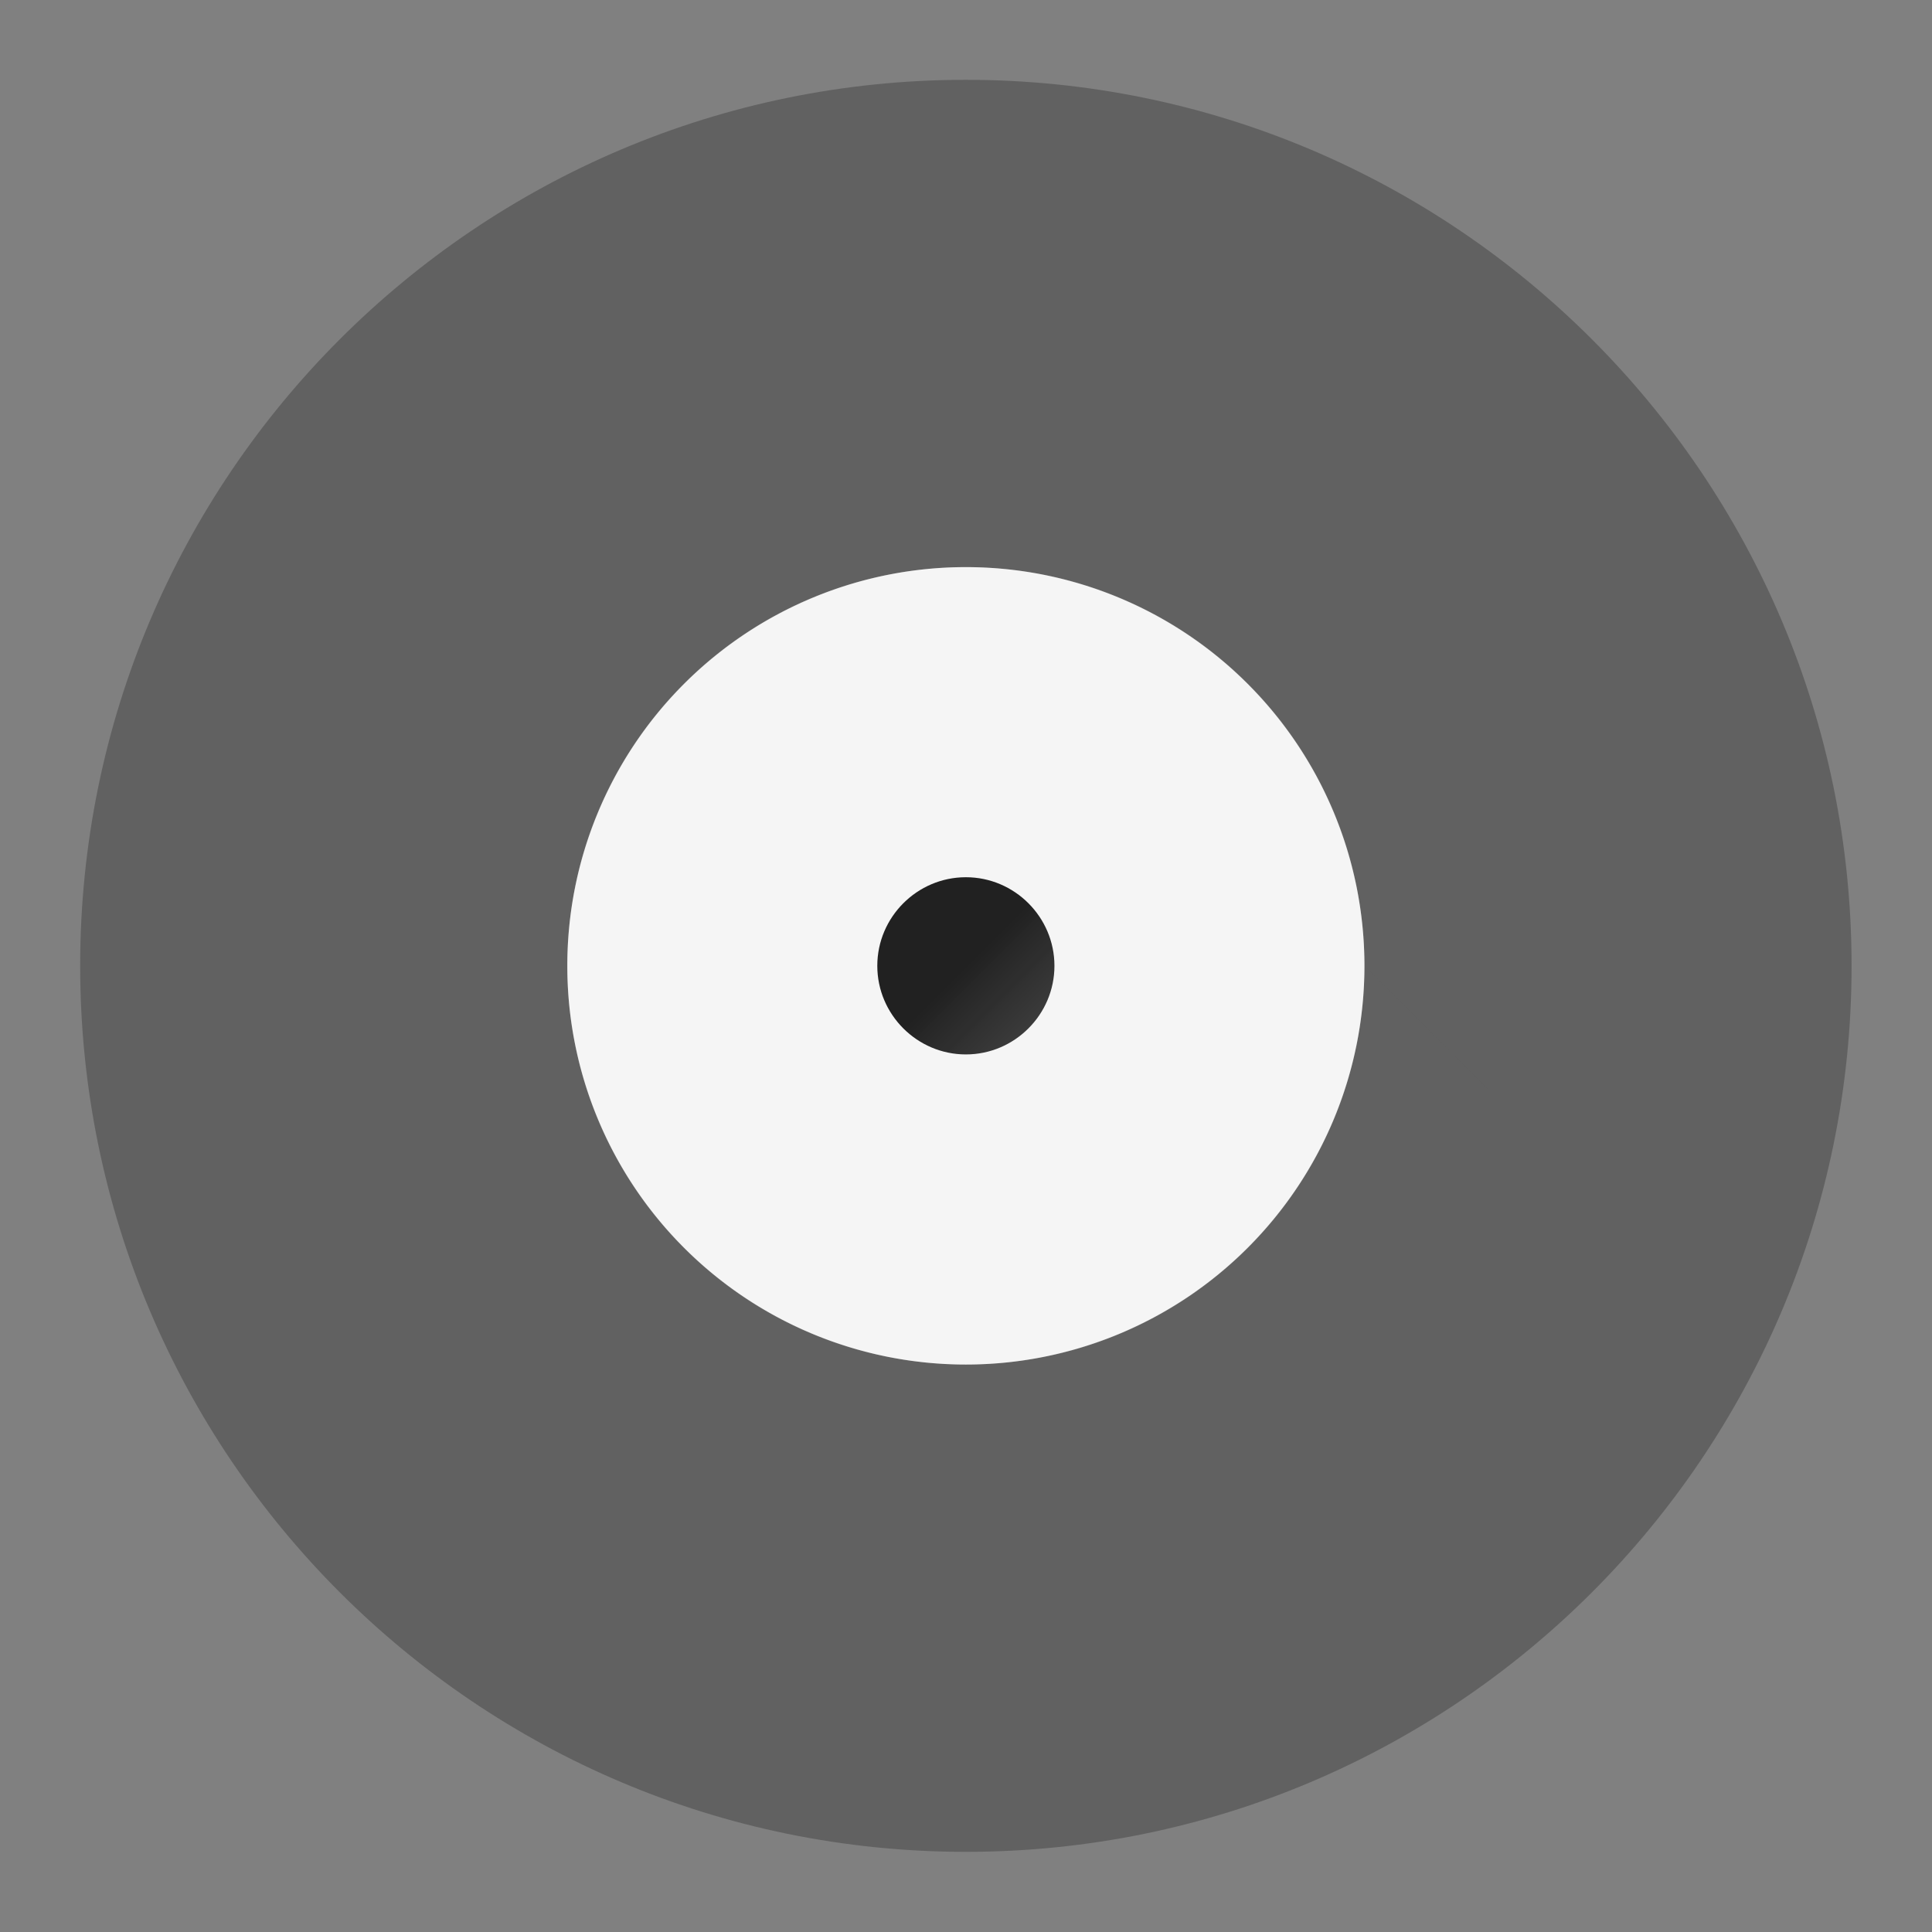 <?xml version="1.0" encoding="UTF-8" standalone="no"?>
<!-- Created with Inkscape (http://www.inkscape.org/) -->

<svg
   xmlns:dc="http://purl.org/dc/elements/1.1/"
   xmlns:cc="http://creativecommons.org/ns#"
   xmlns:rdf="http://www.w3.org/1999/02/22-rdf-syntax-ns#"
   xmlns:svg="http://www.w3.org/2000/svg"
   xmlns="http://www.w3.org/2000/svg"
   xmlns:xlink="http://www.w3.org/1999/xlink"
   xmlns:sodipodi="http://sodipodi.sourceforge.net/DTD/sodipodi-0.dtd"
   xmlns:inkscape="http://www.inkscape.org/namespaces/inkscape"
   sodipodi:docname="icon_white.svg"
   inkscape:version="0.48.4 r9939"
   version="1.1"
   id="svg2"
   height="192"
   width="192"
   inkscape:export-filename="/home/miquel/dev/github/android-discogsbrowser/art/icon_white.png"
   inkscape:export-xdpi="90"
   inkscape:export-ydpi="90">
  <rect width="100%" height="100%" fill="#808080" stroke="none"/>
  <sodipodi:namedview
     id="base"
     pagecolor="#ffffff"
     bordercolor="#666666"
     borderopacity="1.0"
     inkscape:pageopacity="0.0"
     inkscape:pageshadow="2"
     inkscape:zoom="4.734375"
     inkscape:cx="96"
     inkscape:cy="96"
     inkscape:document-units="px"
     inkscape:current-layer="layer6"
     showgrid="false"
     showguides="true"
     inkscape:guide-bbox="true"
     inkscape:window-width="1871"
     inkscape:window-height="1056"
     inkscape:window-x="49"
     inkscape:window-y="24"
     inkscape:window-maximized="1"
     inkscape:snap-global="true"
     inkscape:snap-to-guides="true"
     inkscape:snap-grids="true"
     inkscape:snap-center="true"
     inkscape:snap-object-midpoints="true"
     inkscape:snap-midpoints="true"
     inkscape:snap-smooth-nodes="true"
     inkscape:object-nodes="true">
    <inkscape:grid
       snapvisiblegridlinesonly="true"
       enabled="true"
       visible="true"
       empspacing="5"
       id="grid2985"
       type="xygrid" />
    <sodipodi:guide
       id="guide3002"
       position="8,58.524"
       orientation="1,0" />
    <sodipodi:guide
       id="guide3004"
       position="20,69.305"
       orientation="1,0" />
    <sodipodi:guide
       id="guide3006"
       position="32,62.631"
       orientation="1,0" />
    <sodipodi:guide
       id="guide3008"
       position="68,53.39"
       orientation="1,0" />
    <sodipodi:guide
       id="guide3010"
       position="119.615,8"
       orientation="0,1" />
    <sodipodi:guide
       id="guide3012"
       position="155.551,20"
       orientation="0,1" />
    <sodipodi:guide
       id="guide3014"
       position="132.963,32"
       orientation="0,1" />
    <sodipodi:guide
       id="guide3016"
       position="130.909,68"
       orientation="0,1" />
    <sodipodi:guide
       id="guide3018"
       position="137.07,184"
       orientation="0,1" />
    <sodipodi:guide
       id="guide3020"
       position="184,145.797"
       orientation="1,0" />
    <sodipodi:guide
       id="guide3022"
       position="91.38,172"
       orientation="0,1" />
    <sodipodi:guide
       id="guide3024"
       position="172,101.647"
       orientation="1,0" />
    <sodipodi:guide
       id="guide3026"
       position="149.39,160"
       orientation="0,1" />
    <sodipodi:guide
       id="guide3028"
       position="160,88.299"
       orientation="1,0" />
    <sodipodi:guide
       id="guide3030"
       position="128.342,124"
       orientation="0,1" />
    <sodipodi:guide
       id="guide3032"
       position="124,92.92"
       orientation="1,0" />
    <sodipodi:guide
       id="guide4005"
       position="56.377,96.017"
       orientation="1,0" />
    <sodipodi:guide
       id="guide4007"
       position="95.987,96.017"
       orientation="1,0" />
    <sodipodi:guide
       id="guide4011"
       position="95.987,56.394"
       orientation="0,1" />
    <sodipodi:guide
       id="guide4013"
       position="95.987,135.64"
       orientation="0,1" />
    <sodipodi:guide
       id="guide4015"
       position="135.596,96.017"
       orientation="1,0" />
    <sodipodi:guide
       id="guide4022"
       position="87.184,96.017"
       orientation="1,0" />
    <sodipodi:guide
       id="guide4024"
       position="104.789,96.017"
       orientation="1,0" />
    <sodipodi:guide
       id="guide4026"
       position="95.987,104.822"
       orientation="0,1" />
    <sodipodi:guide
       id="guide4028"
       position="95.987,87.212"
       orientation="0,1" />
  </sodipodi:namedview>
  <defs
     id="defs4">
    <linearGradient
       id="linearGradient5121">
      <stop
         style="stop-color:#212121;stop-opacity:1;"
         offset="0"
         id="stop5123" />
      <stop
         style="stop-color:#616161;stop-opacity:0;"
         offset="1"
         id="stop5125" />
    </linearGradient>
    <linearGradient
       id="linearGradient5103">
      <stop
         style="stop-color:#000000;stop-opacity:1;"
         offset="0"
         id="stop5105" />
      <stop
         style="stop-color:#616161;stop-opacity:0;"
         offset="1"
         id="stop5107" />
    </linearGradient>
    <clipPath
       clipPathUnits="userSpaceOnUse"
       id="clipPath5075">
      <g
         id="g5077">
        <g
           id="g5079"
           style="fill:#000000;fill-opacity:1">
          <path
             id="path5081"
             d="m 135.596,95.983 c 0,21.883 -17.734,39.623 -39.609,39.623 L 803.093,842.712 c 21.875,0 39.609,-17.74 39.609,-39.623 z"
             inkscape:connector-curvature="0" />
          <path
             id="path5083"
             d="m 95.987,135.606 c -10.935,0 -20.835,-4.433 -28.003,-11.6 L 775.09,831.112 c 7.167,7.167 17.068,11.6 28.003,11.6 z"
             inkscape:connector-curvature="0" />
          <path
             id="path5085"
             d="M 67.984,124.005 C 60.813,116.835 56.377,106.927 56.377,95.983 L 763.484,803.089 c 0,10.944 4.435,20.852 11.606,28.023 z"
             inkscape:connector-curvature="0" />
          <path
             id="path5087"
             d="m 56.377,95.983 c 0,-21.883 17.734,-39.623 39.609,-39.623 L 803.093,763.466 c -21.876,0 -39.609,17.74 -39.609,39.623 z"
             inkscape:connector-curvature="0" />
          <path
             id="path5089"
             d="m 95.987,56.36 c 10.935,0 20.835,4.433 28.003,11.6 L 831.096,775.067 c -7.167,-7.167 -17.068,-11.6 -28.003,-11.6 z"
             inkscape:connector-curvature="0" />
          <path
             id="path5091"
             d="m 123.989,67.96 c 7.171,7.171 11.606,17.079 11.606,28.023 L 842.702,803.089 c 0,-10.944 -4.435,-20.852 -11.606,-28.023 z"
             inkscape:connector-curvature="0" />
        </g>
        <path
           id="path5093"
           d="m 135.596,95.983 c 0,21.883 -17.734,39.623 -39.609,39.623 -21.876,0 -39.609,-17.74 -39.609,-39.623 0,-21.883 17.734,-39.623 39.609,-39.623 21.876,0 39.609,17.74 39.609,39.623 z"
           style="fill:#000000;fill-opacity:1"
           inkscape:connector-curvature="0" />
      </g>
    </clipPath>
    <linearGradient
       inkscape:collect="always"
       xlink:href="#linearGradient5121"
       id="linearGradient5127"
       x1="95.987"
       y1="95.983"
       x2="160"
       y2="160"
       gradientUnits="userSpaceOnUse" />
  </defs>
  <g
     style="display:none"
     sodipodi:insensitive="true"
     transform="translate(0,-860.362)"
     id="layer1"
     inkscape:groupmode="layer"
     inkscape:label="Horizontal rectangle">
    <rect
       ry="4.178"
       y="892.862"
       x="8.5"
       height="127"
       width="175"
       id="rect3034"
       style="fill:none;stroke:#455a64;stroke-width:1;stroke-linejoin:round;stroke-miterlimit:4;stroke-opacity:1;stroke-dasharray:none" />
  </g>
  <g
     style="display:none"
     sodipodi:insensitive="true"
     inkscape:label="Vertical rectangle"
     id="layer2"
     inkscape:groupmode="layer">
    <rect
       ry="4.813"
       y="8.5"
       x="32.5"
       height="175"
       width="127"
       id="rect3037"
       style="fill:none;stroke:#455a64;stroke-width:1;stroke-linejoin:round;stroke-miterlimit:4;stroke-opacity:1;stroke-dasharray:none" />
  </g>
  <g
     sodipodi:insensitive="true"
     style="display:none"
     inkscape:label="circle"
     id="layer3"
     inkscape:groupmode="layer">
    <path
       transform="matrix(3.646,0,0,3.646,-443.537,-160.863)"
       d="m 172,70.46 a 24,24 0 1 1 -48,0 24,24 0 1 1 48,0 z"
       sodipodi:ry="24"
       sodipodi:rx="24"
       sodipodi:cy="70.459892"
       sodipodi:cx="148"
       id="path3040"
       style="fill:none;stroke:#455a64;stroke-width:0.278;stroke-linejoin:round;stroke-miterlimit:4;stroke-opacity:1;stroke-dasharray:none"
       sodipodi:type="arc" />
  </g>
  <g
     sodipodi:insensitive="true"
     style="display:none"
     inkscape:label="Square"
     id="layer4"
     inkscape:groupmode="layer">
    <rect
       ry="10.897"
       y="20.5"
       x="20.5"
       height="151"
       width="151"
       id="rect3811"
       style="fill:none;stroke:#455a64;stroke-width:1;stroke-linejoin:round;stroke-miterlimit:4;stroke-opacity:1;stroke-dasharray:none" />
  </g>
  <g
     style="display:inline"
     inkscape:label="vinyl"
     id="layer5"
     inkscape:groupmode="layer"
     sodipodi:insensitive="true">
    <path
       style="fill:#616161;fill-opacity:1"
       id="path3154"
       d="m 95.987,7.932 c -48.587,0 -88.02,39.447 -88.02,88.051 0,48.604 39.433,88.051 88.02,88.051 48.587,0 88.02,-39.447 88.02,-88.051 0,-48.604 -39.433,-88.051 -88.02,-88.051 z m 0,127.674 c -21.917,0 -39.609,-17.698 -39.609,-39.623 0,-21.925 17.692,-39.623 39.609,-39.623 21.917,0 39.609,17.698 39.609,39.623 0,21.925 -17.692,39.623 -39.609,39.623 z m 0,-48.428 c -4.841,0 -8.802,3.962 -8.802,8.805 0,4.843 3.961,8.805 8.802,8.805 4.841,0 8.802,-3.962 8.802,-8.805 0,-4.843 -3.961,-8.805 -8.802,-8.805 z"
       inkscape:connector-curvature="0"
       mask="none" />
  </g>
  <g
     style="display:inline"
     inkscape:label="record label"
     id="layer6"
     inkscape:groupmode="layer">
    <path
       d="m 135.596,95.983 a 39.609,39.623 0 1 1 -79.218,0 39.609,39.623 0 1 1 79.218,0 z"
       sodipodi:ry="39.622971"
       sodipodi:rx="39.609108"
       sodipodi:cy="95.982689"
       sodipodi:cx="95.986504"
       id="path4019"
       style="fill:#f5f5f5;fill-opacity:1"
       sodipodi:type="arc"
       mask="none" />
  </g>
  <g
     inkscape:groupmode="layer"
     id="g5071"
     inkscape:label="shadow"
     style="display:inline"
     sodipodi:insensitive="true">
    <path
       mask="none"
       inkscape:connector-curvature="0"
       d="m 95.987,7.932 c -48.587,0 -88.02,39.447 -88.02,88.051 0,48.604 39.433,88.051 88.02,88.051 48.587,0 88.02,-39.447 88.02,-88.051 0,-48.604 -39.433,-88.051 -88.02,-88.051 z m 0,127.674 c -21.917,0 -39.609,-17.698 -39.609,-39.623 0,-21.925 17.692,-39.623 39.609,-39.623 21.917,0 39.609,17.698 39.609,39.623 0,21.925 -17.692,39.623 -39.609,39.623 z m 0,-48.428 c -4.841,0 -8.802,3.962 -8.802,8.805 0,4.843 3.961,8.805 8.802,8.805 4.841,0 8.802,-3.962 8.802,-8.805 0,-4.843 -3.961,-8.805 -8.802,-8.805 z"
       id="path5073"
       style="fill:url(#linearGradient5127);fill-opacity:1"
       clip-path="url(#clipPath5075)" />
  </g>
  <g
     inkscape:groupmode="layer"
     id="layer8"
     inkscape:label="Layer"
     style="display:none"
     sodipodi:insensitive="true" />
  <g
     sodipodi:insensitive="true"
     inkscape:label="hole"
     id="layer7"
     inkscape:groupmode="layer"
     style="display:none" />
</svg>
